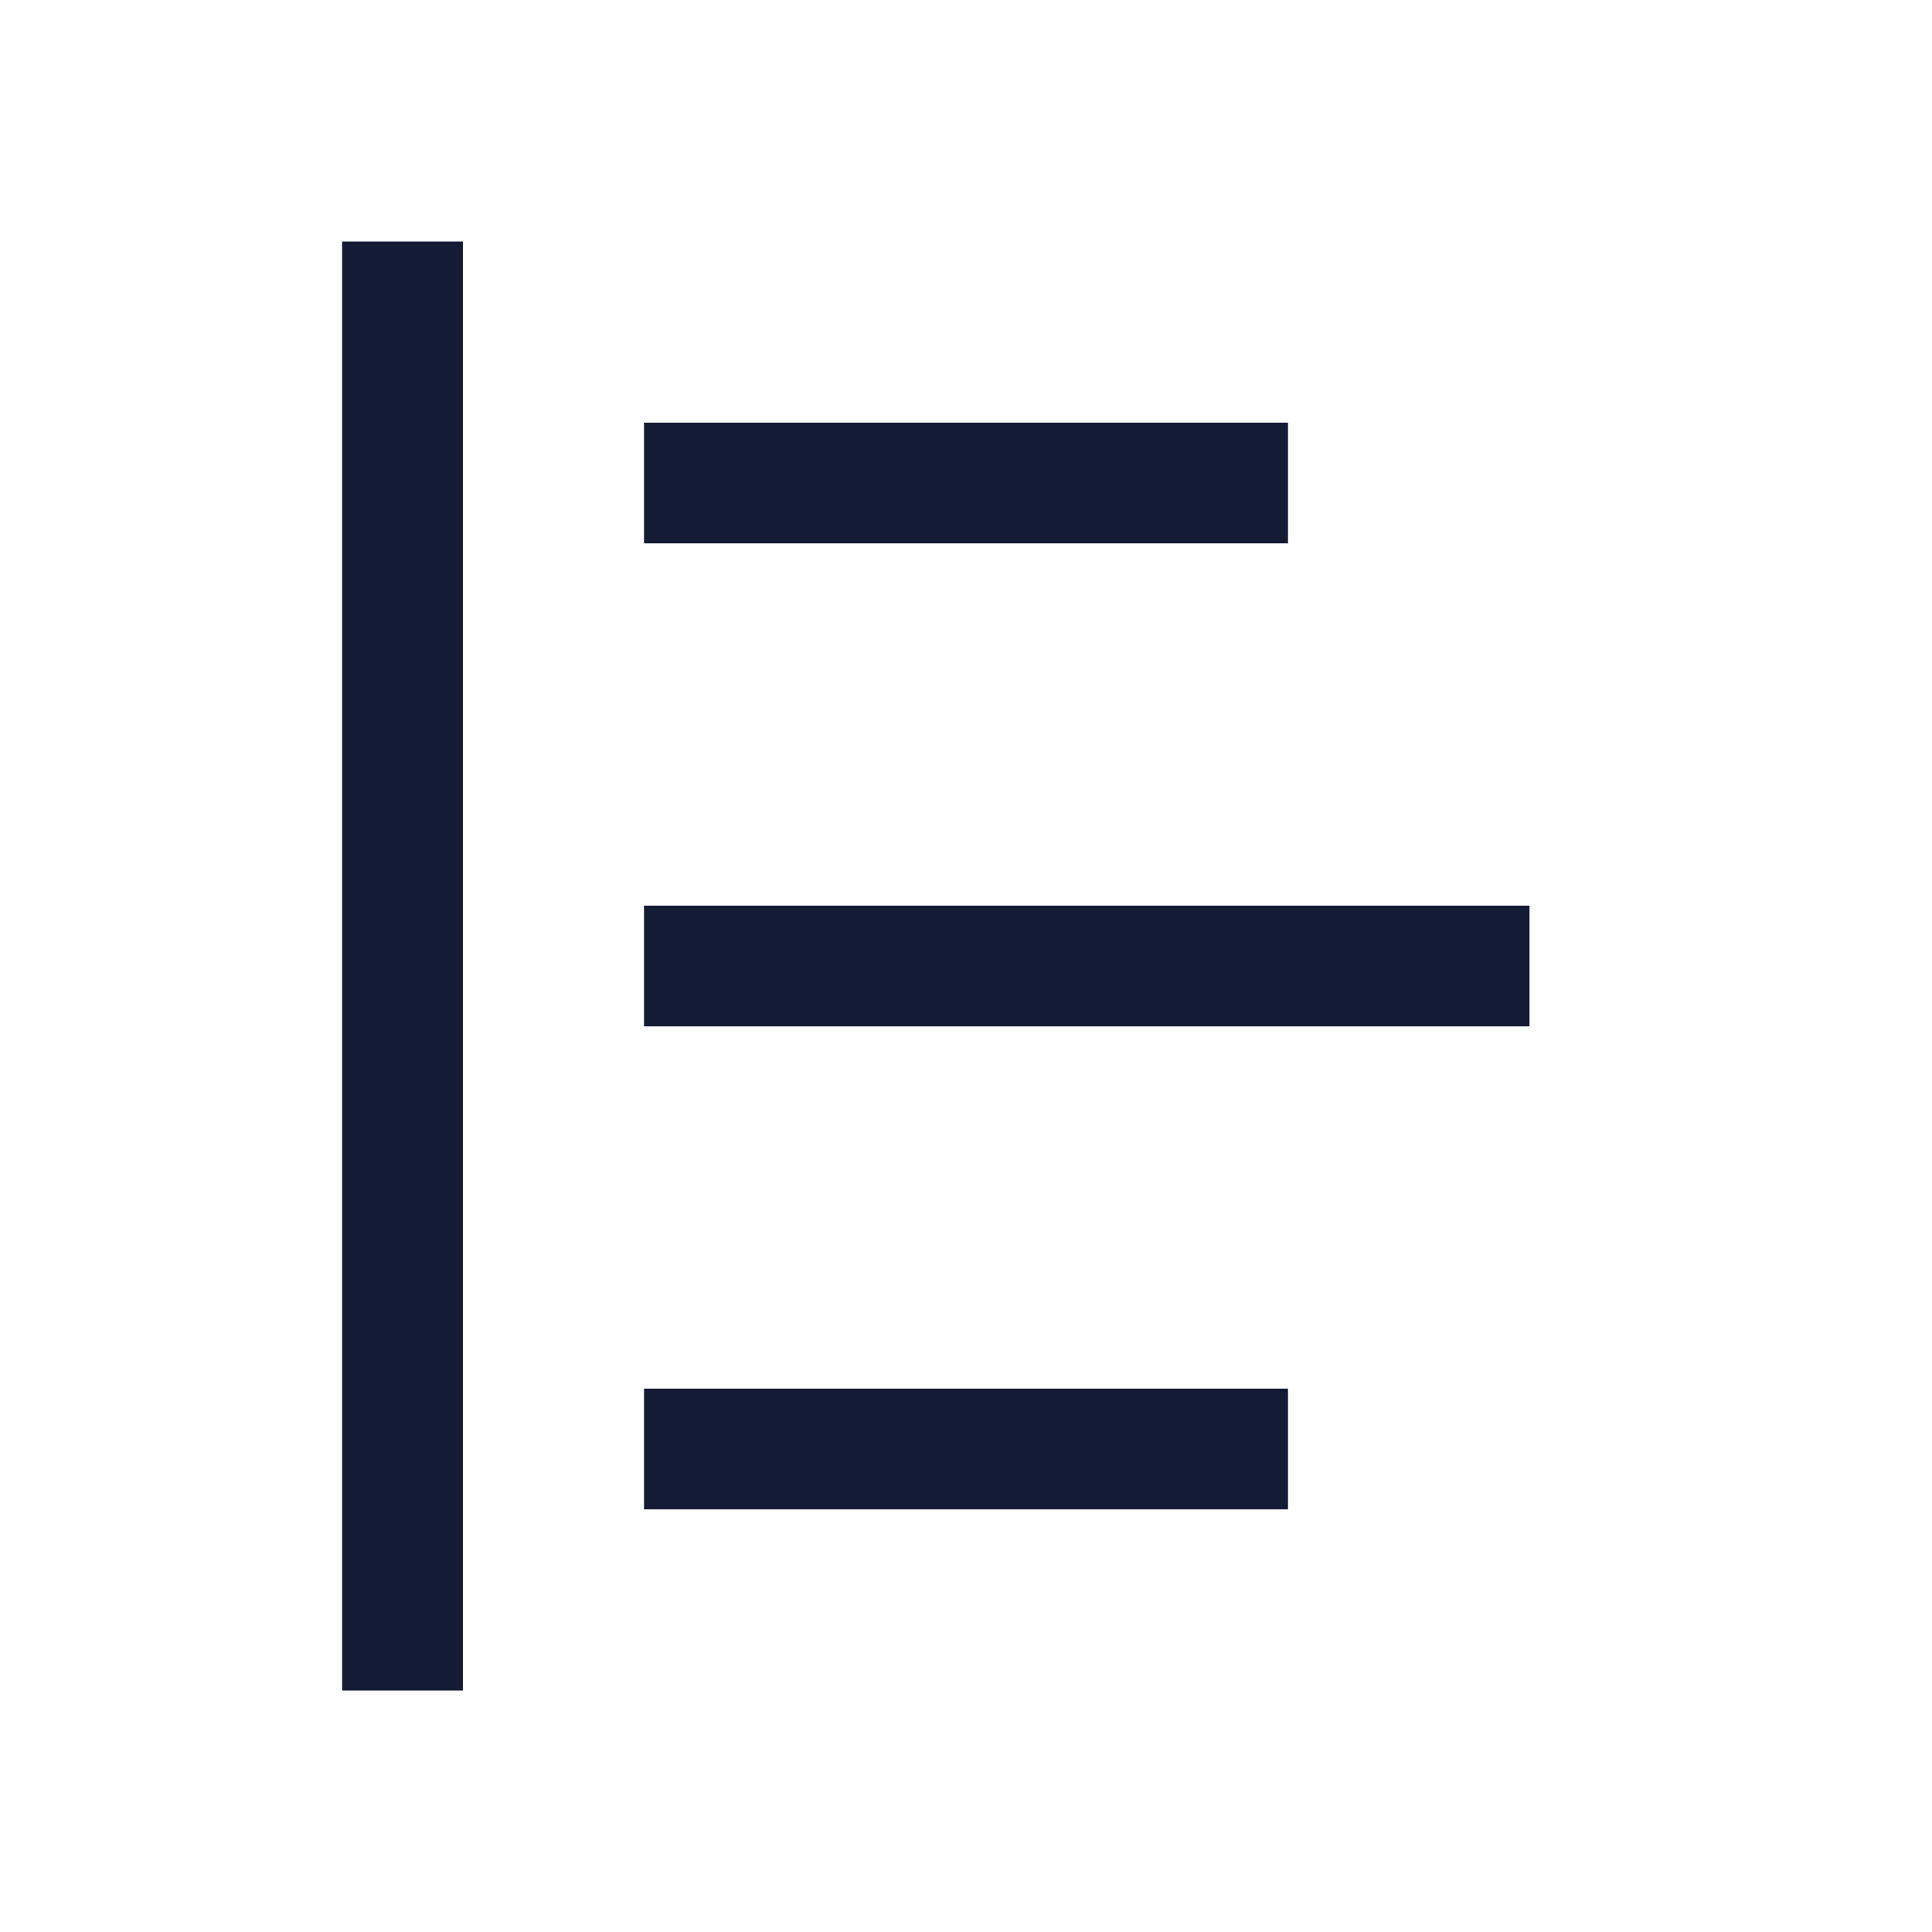 <svg width="24" height="24" viewBox="0 0 24 24" fill="none" xmlns="http://www.w3.org/2000/svg">
<path d="M8 6L16 6" stroke="#141B34" stroke-width="1.5"/>
<path d="M8 12L19 12" stroke="#141B34" stroke-width="1.5"/>
<path d="M8 18L16 18" stroke="#141B34" stroke-width="1.5"/>
<path d="M5 3L5 21" stroke="#141B34" stroke-width="1.5" stroke-linejoin="round"/>
</svg>
